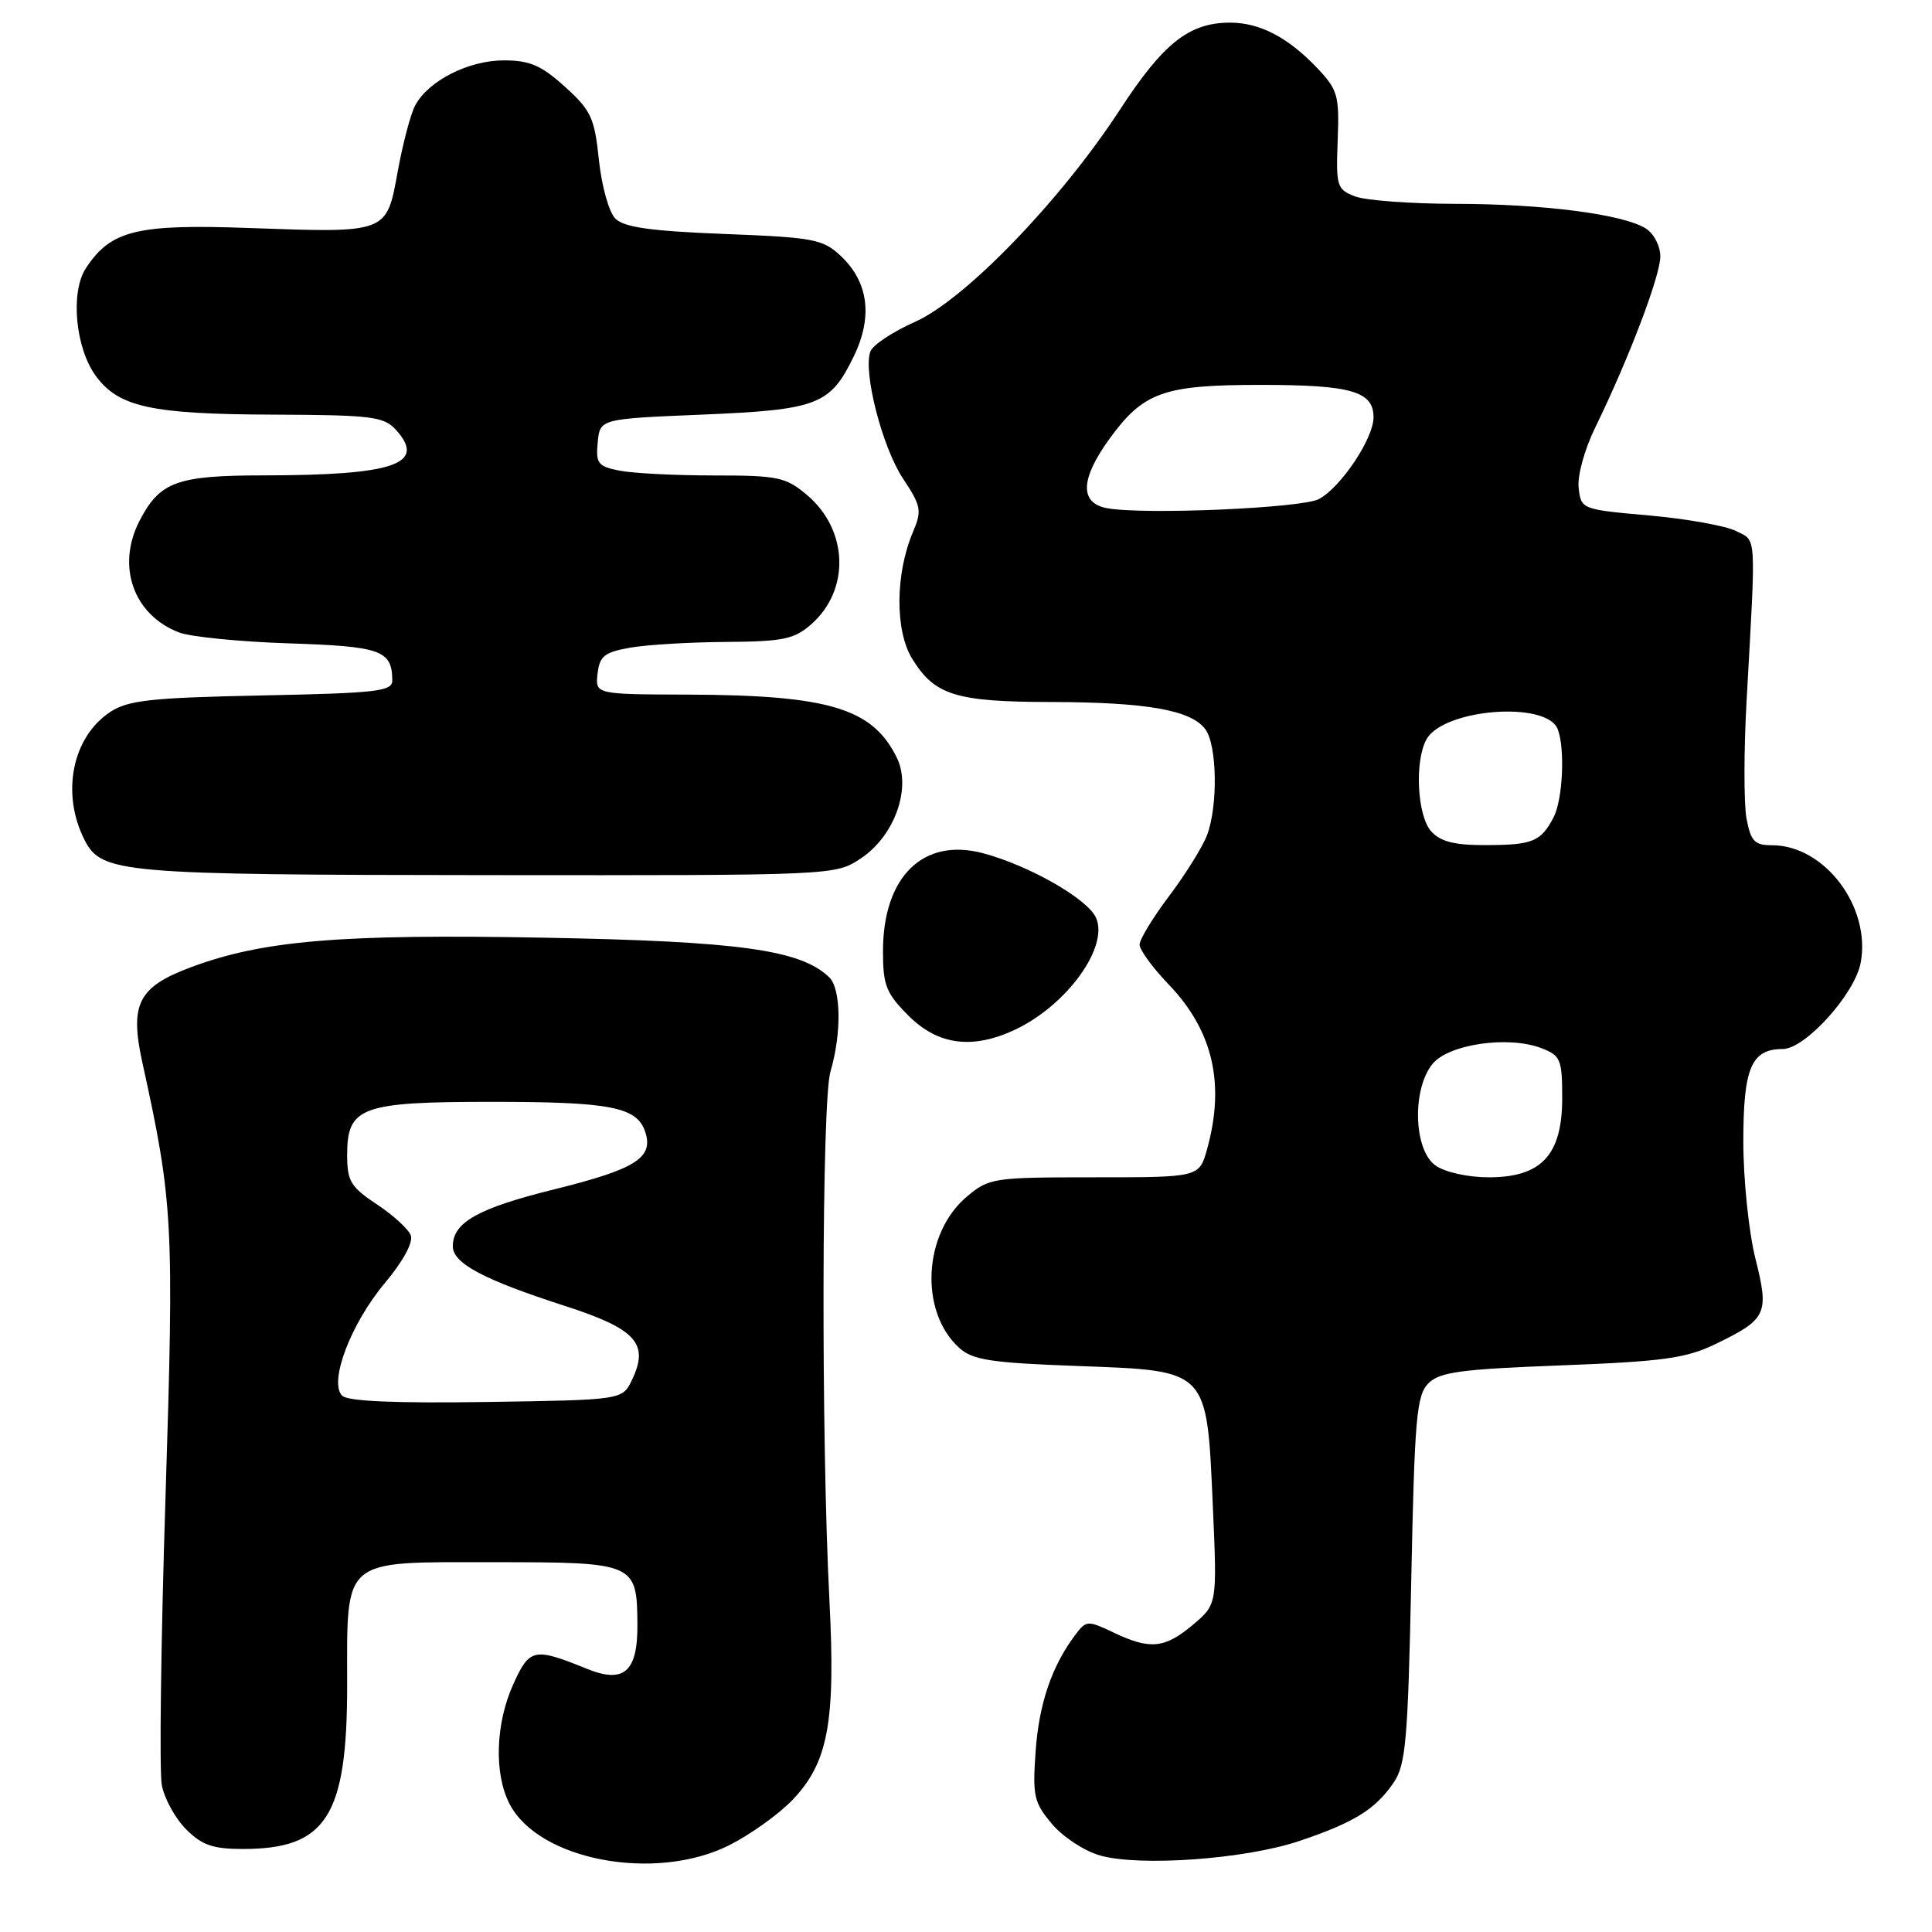 <?xml version="1.0" encoding="UTF-8" standalone="no"?>
<!DOCTYPE svg PUBLIC "-//W3C//DTD SVG 1.1//EN" "http://www.w3.org/Graphics/SVG/1.1/DTD/svg11.dtd" >
<svg xmlns="http://www.w3.org/2000/svg" xmlns:xlink="http://www.w3.org/1999/xlink" version="1.1" viewBox="0 0 256 256">
 <g >
 <path fill="currentColor"
d=" M 96.59 244.52 C 99.33 243.15 103.08 240.48 104.92 238.59 C 109.74 233.61 110.74 228.28 109.90 212.00 C 108.80 190.44 108.88 145.89 110.04 141.99 C 111.53 136.94 111.45 131.02 109.87 129.49 C 106.10 125.86 97.99 124.73 72.22 124.25 C 45.13 123.74 34.79 124.61 25.26 128.18 C 18.30 130.78 17.16 133.04 18.87 140.82 C 22.94 159.32 23.08 162.07 21.93 198.38 C 21.32 217.57 21.10 234.73 21.44 236.52 C 21.77 238.31 23.22 240.95 24.66 242.39 C 26.77 244.50 28.22 245.00 32.19 245.00 C 43.24 245.00 46.00 240.67 46.00 223.32 C 46.00 206.23 45.09 207.00 65.43 207.00 C 84.19 207.00 84.40 207.09 84.46 215.23 C 84.51 221.52 82.69 223.12 77.78 221.13 C 70.77 218.28 70.17 218.40 68.03 223.13 C 65.65 228.37 65.44 235.01 67.52 239.03 C 71.38 246.50 86.78 249.41 96.59 244.52 Z  M 172.17 243.94 C 179.43 241.50 182.27 239.74 184.68 236.18 C 186.28 233.83 186.56 230.53 187.00 209.28 C 187.44 187.83 187.70 184.87 189.28 183.29 C 190.77 181.80 193.59 181.42 206.89 180.92 C 220.39 180.40 223.40 179.98 227.28 178.11 C 234.14 174.79 234.45 174.12 232.59 166.72 C 231.72 163.23 231.00 156.27 231.00 151.26 C 231.00 141.49 232.06 139.00 236.23 139.00 C 239.19 139.00 245.78 131.71 246.55 127.57 C 247.94 120.18 241.77 112.00 234.81 112.00 C 232.49 112.00 231.99 111.48 231.42 108.45 C 231.06 106.49 231.06 99.40 231.44 92.70 C 232.69 70.26 232.79 71.74 230.00 70.35 C 228.62 69.66 223.45 68.74 218.50 68.30 C 209.58 67.51 209.50 67.48 209.18 64.66 C 208.99 63.06 209.95 59.57 211.37 56.66 C 215.81 47.57 219.99 36.58 220.00 33.99 C 220.00 32.59 219.15 30.95 218.07 30.27 C 215.03 28.38 204.49 27.02 192.82 27.01 C 186.94 27.00 180.98 26.56 179.57 26.03 C 177.14 25.10 177.02 24.70 177.25 18.60 C 177.48 12.63 177.27 11.90 174.50 8.98 C 170.67 4.95 166.92 3.00 163.00 3.00 C 157.57 3.00 154.15 5.70 148.38 14.56 C 140.52 26.61 127.85 39.72 121.22 42.66 C 118.31 43.95 115.67 45.70 115.34 46.55 C 114.32 49.21 116.89 59.24 119.65 63.41 C 122.06 67.04 122.17 67.66 120.99 70.45 C 118.62 76.01 118.57 83.57 120.88 87.31 C 123.86 92.13 126.65 93.00 139.30 93.02 C 151.97 93.05 157.86 94.09 159.72 96.64 C 161.28 98.76 161.40 106.83 159.93 110.68 C 159.34 112.23 157.09 115.84 154.93 118.71 C 152.77 121.57 151.00 124.48 151.00 125.17 C 151.00 125.86 152.74 128.24 154.87 130.46 C 160.72 136.57 162.35 143.59 159.95 152.25 C 158.91 156.00 158.91 156.00 145.03 156.00 C 131.58 156.00 131.06 156.08 128.10 158.57 C 122.32 163.44 121.80 173.79 127.09 178.59 C 128.88 180.21 131.25 180.58 142.75 181.00 C 160.24 181.65 159.89 181.28 160.71 199.62 C 161.28 212.58 161.28 212.58 158.07 215.29 C 154.32 218.44 152.39 218.63 147.53 216.31 C 144.14 214.70 143.93 214.71 142.53 216.56 C 139.39 220.71 137.68 225.70 137.23 232.00 C 136.80 237.98 137.00 238.84 139.39 241.68 C 140.83 243.40 143.70 245.28 145.76 245.86 C 151.05 247.36 165.03 246.35 172.17 243.94 Z  M 134.56 136.41 C 141.41 133.15 146.97 125.43 145.22 121.59 C 144.09 119.09 136.33 114.67 130.27 113.06 C 122.32 110.94 117.00 116.16 117.00 126.05 C 117.00 130.57 117.41 131.61 120.40 134.60 C 124.31 138.51 128.90 139.09 134.56 136.41 Z  M 114.10 113.72 C 118.56 110.73 120.80 104.41 118.83 100.39 C 115.62 93.85 109.85 92.11 91.18 92.04 C 78.87 92.00 78.87 92.00 79.18 89.26 C 79.45 86.93 80.09 86.42 83.50 85.82 C 85.70 85.43 91.41 85.09 96.19 85.06 C 103.73 85.01 105.23 84.70 107.46 82.75 C 112.68 78.19 112.42 70.22 106.92 65.58 C 104.10 63.21 103.09 63.00 94.55 63.00 C 89.43 63.00 83.82 62.71 82.07 62.36 C 79.23 61.80 78.93 61.40 79.20 58.61 C 79.50 55.50 79.50 55.50 93.00 54.94 C 108.35 54.30 110.00 53.67 113.13 47.22 C 115.68 41.97 115.08 37.36 111.40 33.91 C 109.04 31.69 107.84 31.46 95.96 31.00 C 86.24 30.62 82.70 30.12 81.54 28.97 C 80.69 28.12 79.73 24.68 79.36 21.21 C 78.78 15.61 78.32 14.62 74.85 11.49 C 71.72 8.66 70.20 8.00 66.75 8.00 C 62.06 8.01 56.77 10.70 55.02 13.96 C 54.41 15.09 53.37 19.04 52.70 22.72 C 51.21 30.95 51.41 30.87 32.97 30.21 C 18.12 29.67 14.67 30.52 11.38 35.54 C 9.29 38.73 9.99 46.17 12.73 49.86 C 15.76 53.94 20.07 54.88 36.10 54.94 C 49.29 54.99 50.86 55.19 52.47 56.96 C 56.56 61.49 52.25 62.97 34.97 62.99 C 23.42 63.00 21.18 63.82 18.49 69.01 C 15.39 75.01 17.68 81.48 23.72 83.80 C 25.25 84.39 31.82 85.04 38.33 85.25 C 50.50 85.65 51.95 86.16 51.98 90.15 C 52.00 91.61 49.98 91.84 34.70 92.15 C 20.02 92.45 16.99 92.78 14.62 94.33 C 9.56 97.65 8.06 105.16 11.22 111.33 C 13.46 115.70 15.99 115.92 64.60 115.96 C 110.70 116.00 110.70 116.00 114.10 113.72 Z  M 45.34 184.94 C 43.54 183.14 46.47 175.41 50.99 170.02 C 53.42 167.12 54.78 164.60 54.43 163.69 C 54.11 162.85 52.08 161.00 49.92 159.57 C 46.47 157.28 46.00 156.51 46.00 153.04 C 46.00 146.67 47.83 146.00 65.16 146.00 C 81.01 146.00 84.45 146.68 85.52 150.05 C 86.59 153.43 84.19 154.93 73.46 157.59 C 63.35 160.09 60.00 161.97 60.00 165.13 C 60.00 167.40 64.03 169.55 74.94 173.07 C 84.30 176.10 86.05 178.04 83.74 182.85 C 82.47 185.50 82.47 185.50 64.46 185.77 C 52.34 185.95 46.08 185.68 45.34 184.94 Z  M 190.22 154.44 C 187.32 152.41 187.07 144.37 189.81 140.98 C 191.95 138.35 199.88 137.20 204.25 138.89 C 206.79 139.87 207.00 140.37 207.00 145.52 C 207.00 153.04 204.25 156.00 197.27 156.00 C 194.52 156.00 191.49 155.33 190.22 154.44 Z  M 189.65 110.17 C 187.80 108.12 187.41 100.97 188.99 98.01 C 191.19 93.92 204.95 92.82 206.41 96.63 C 207.40 99.20 207.07 106.00 205.85 108.32 C 204.16 111.52 203.08 111.97 196.90 111.98 C 192.74 112.00 190.89 111.53 189.65 110.17 Z  M 146.75 67.35 C 143.04 66.70 143.12 63.52 146.98 58.19 C 151.50 51.95 154.14 51.00 167.02 51.00 C 179.05 51.00 182.00 51.85 182.00 55.30 C 182.00 58.10 177.68 64.57 174.76 66.13 C 172.53 67.32 151.79 68.23 146.75 67.35 Z "/>
</g>
</svg>